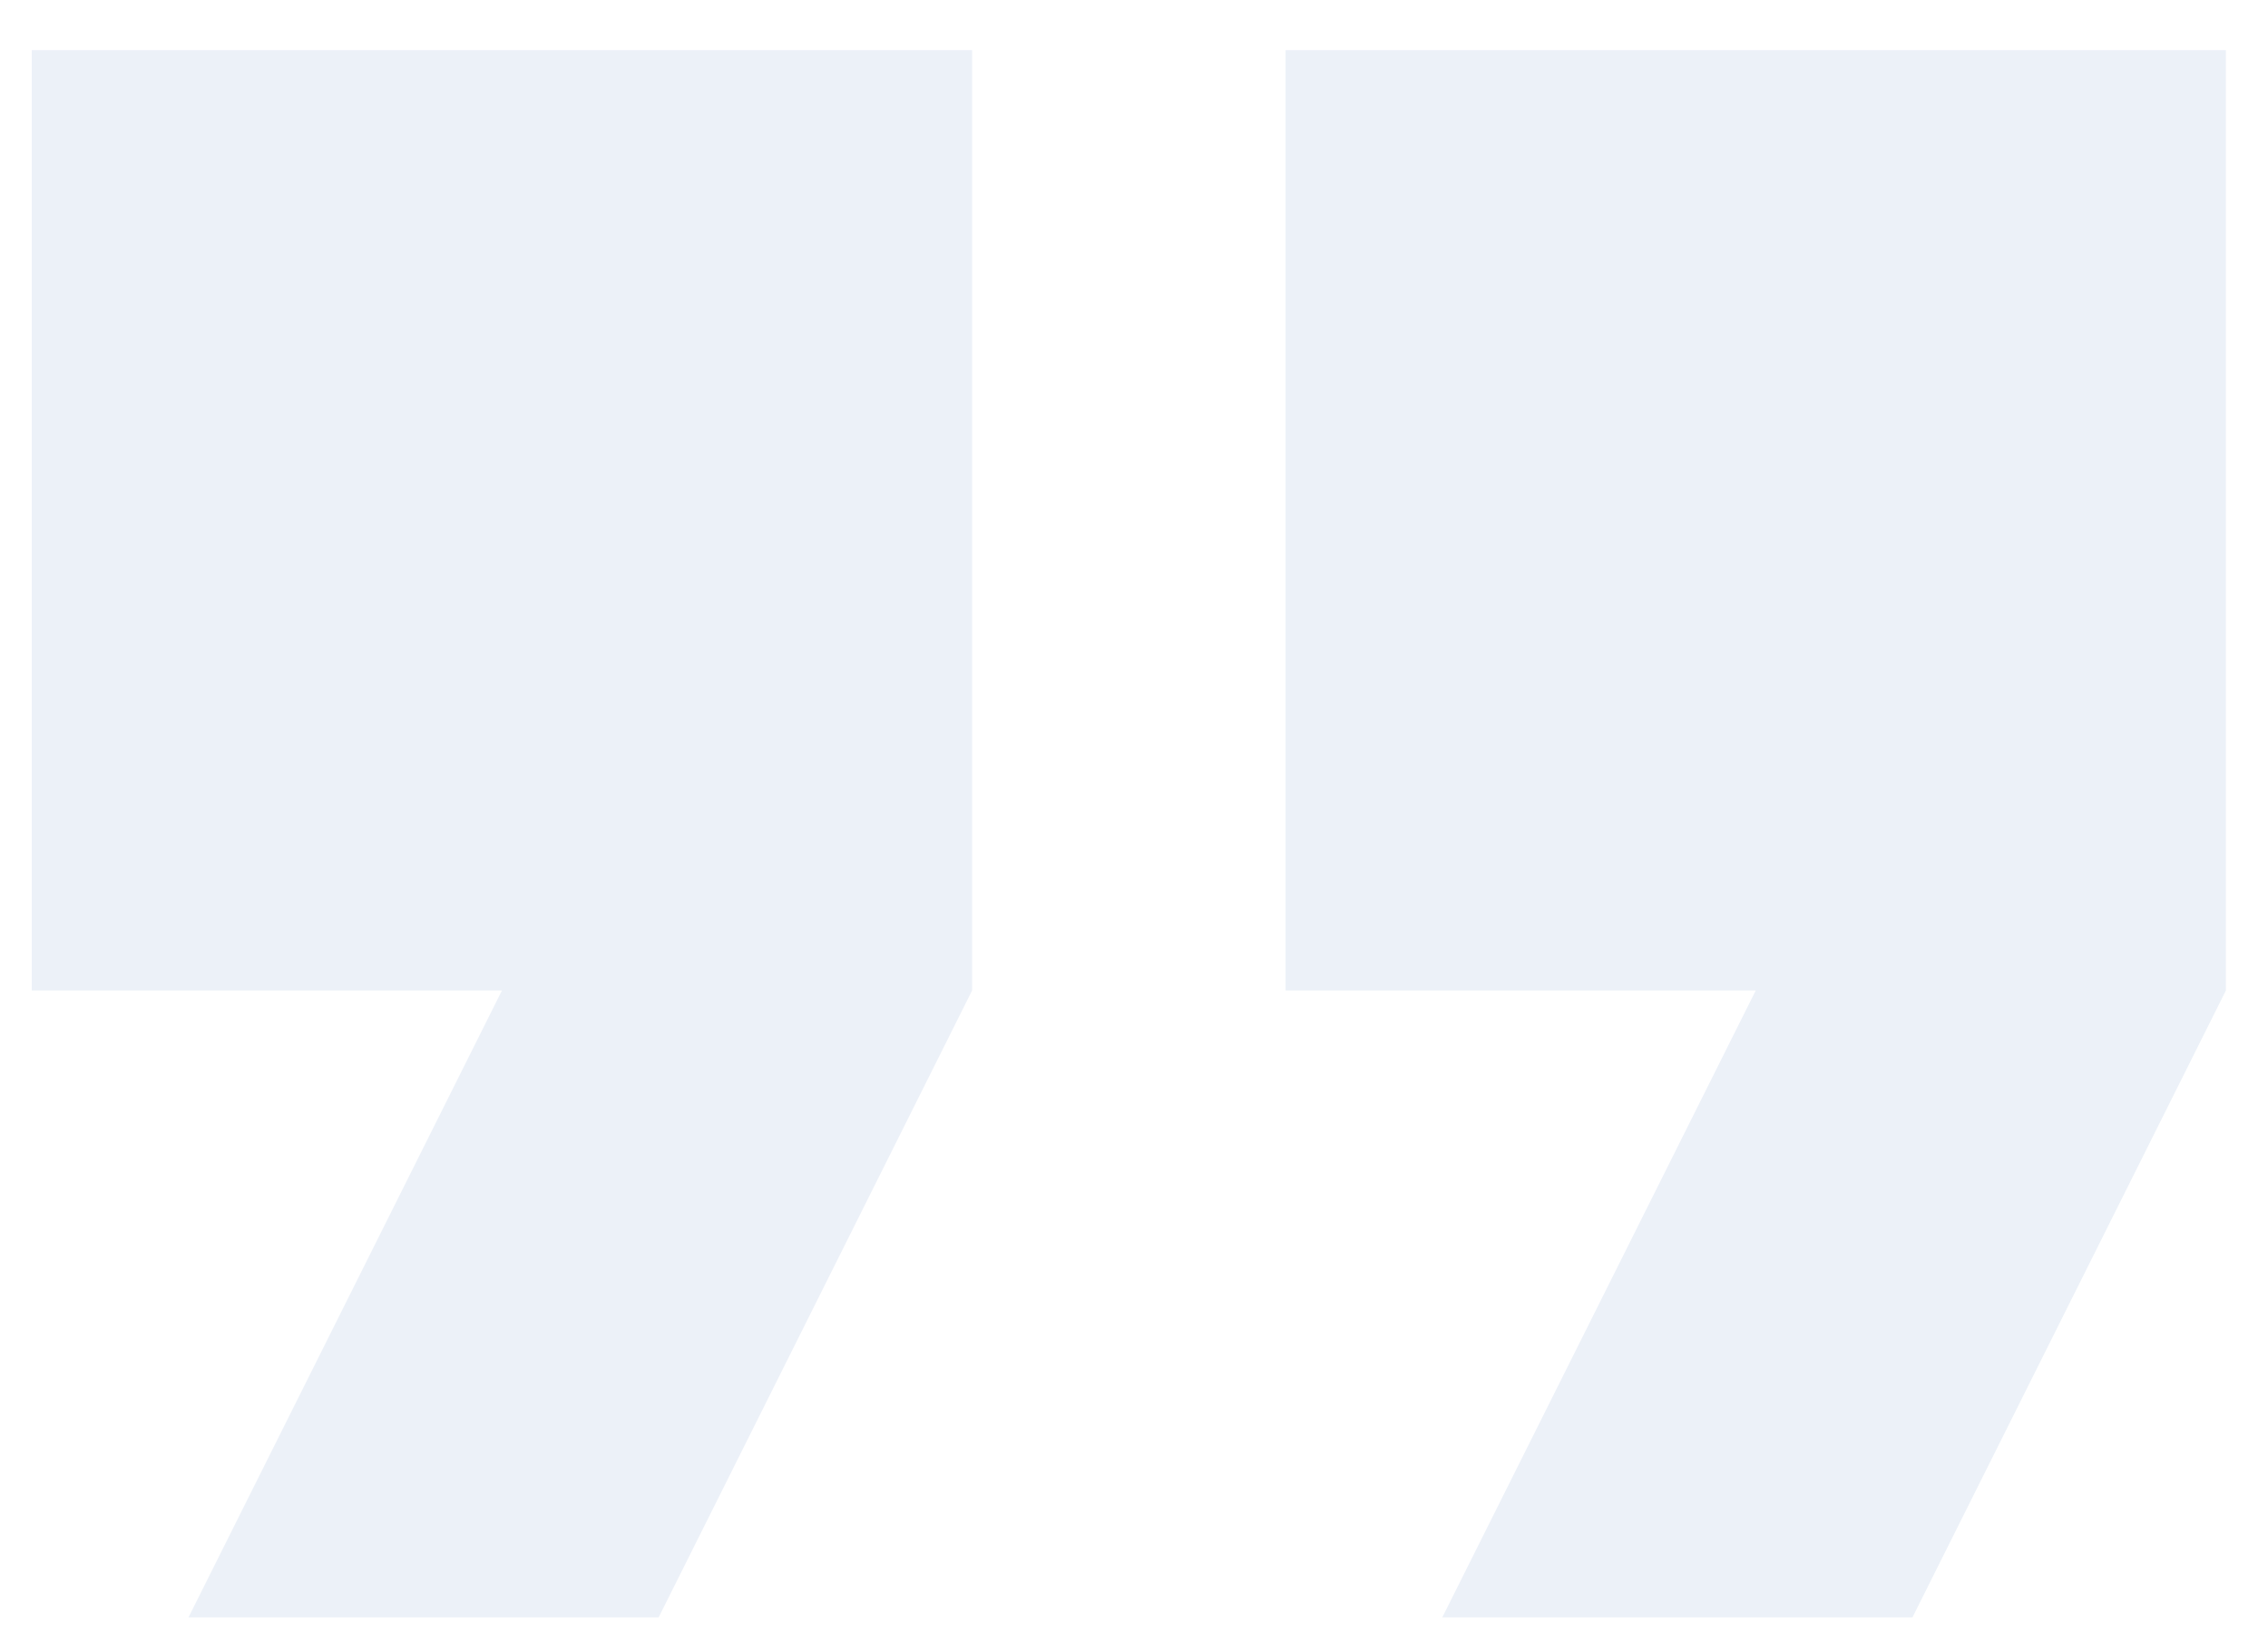 <svg width="29" height="21" viewBox="0 0 29 21" fill="none" xmlns="http://www.w3.org/2000/svg">
    <path d="M18.442 20.681H24.454L28.462 12.665V0.641H16.438V12.665H22.45M2.41 20.681H8.422L12.43 12.665V0.641H0.406V12.665H6.418L2.41 20.681Z" fill="#1252AE" fill-opacity="0.08"/>
    </svg>
    